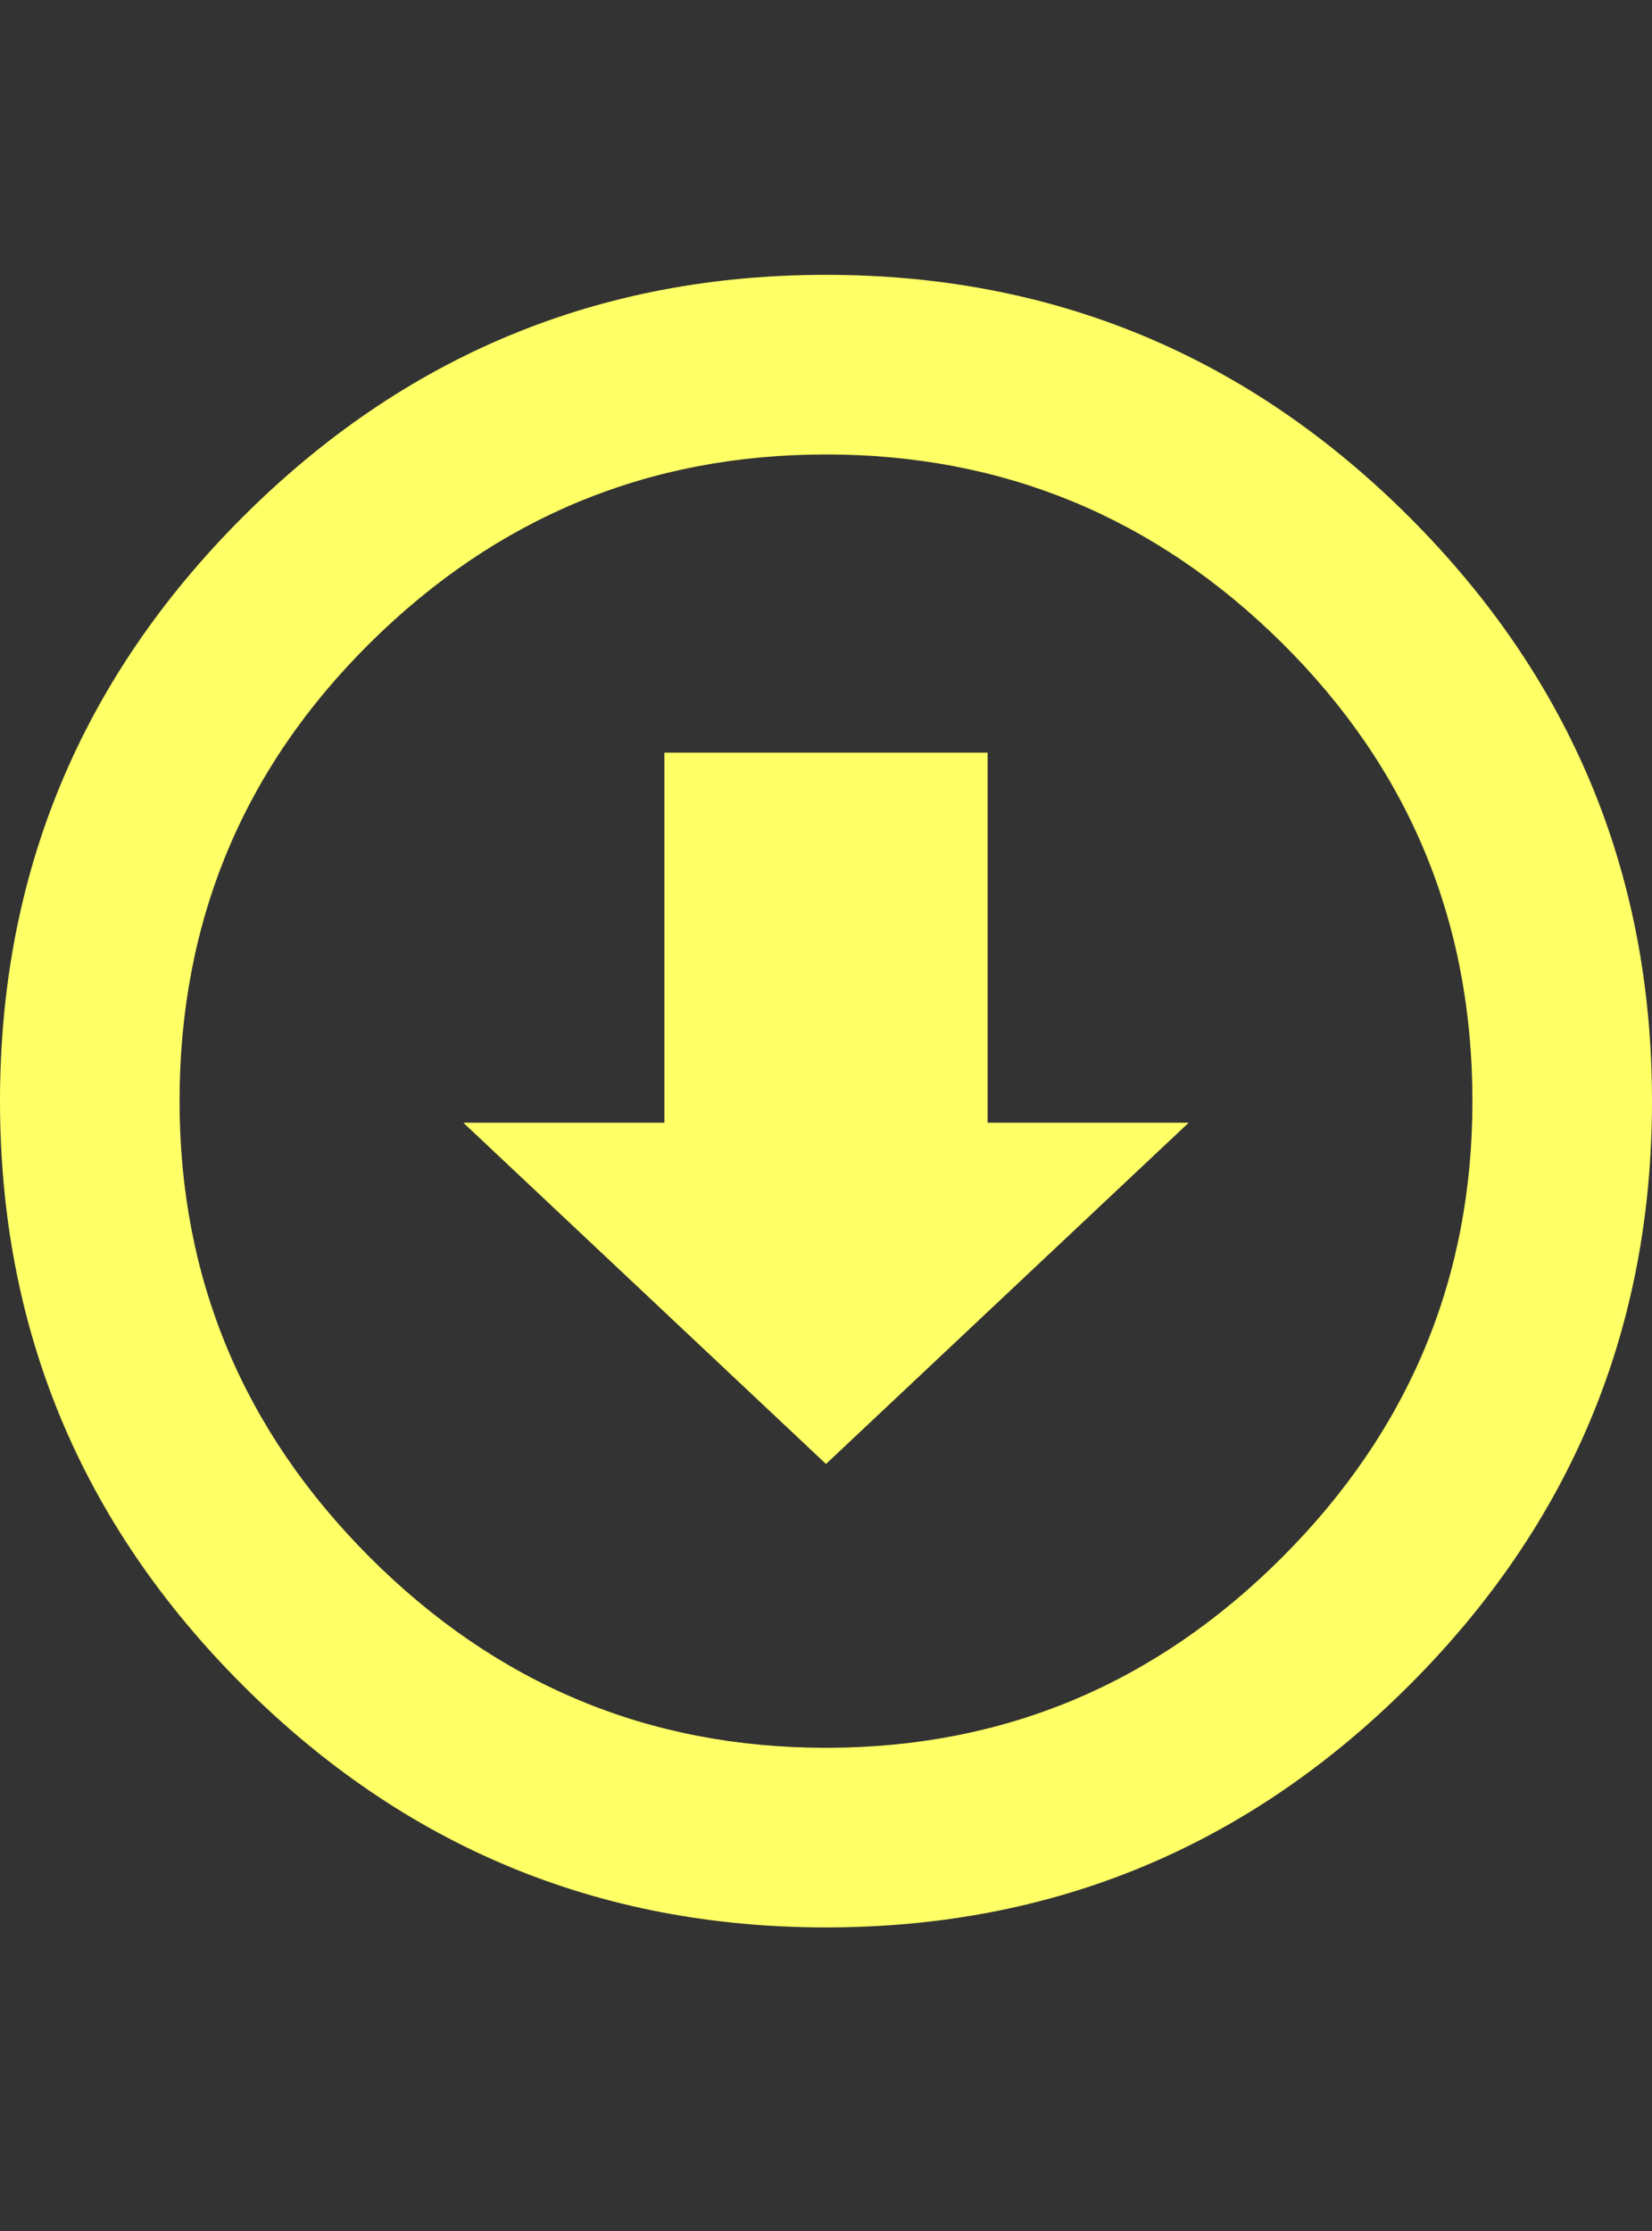 <?xml version="1.0" encoding="UTF-8"?>
<svg xmlns="http://www.w3.org/2000/svg" viewBox="0 0 920 1242.132"><rect x="0" y="0" width="920" height="1242.132" fill="#333333" stroke="none"/><path d="M460 153q190 0 325 135t135 325-135 325-325 135-325-135T0 613t135-325 325-135zm0 820q148 0 254-106t106-254q0-150-106-255T460 253 206 358 100 613q0 148 106 254t254 106zm90-554v206h112L460 815 258 625h112V419h180z" fill="#ffff66"/></svg>
